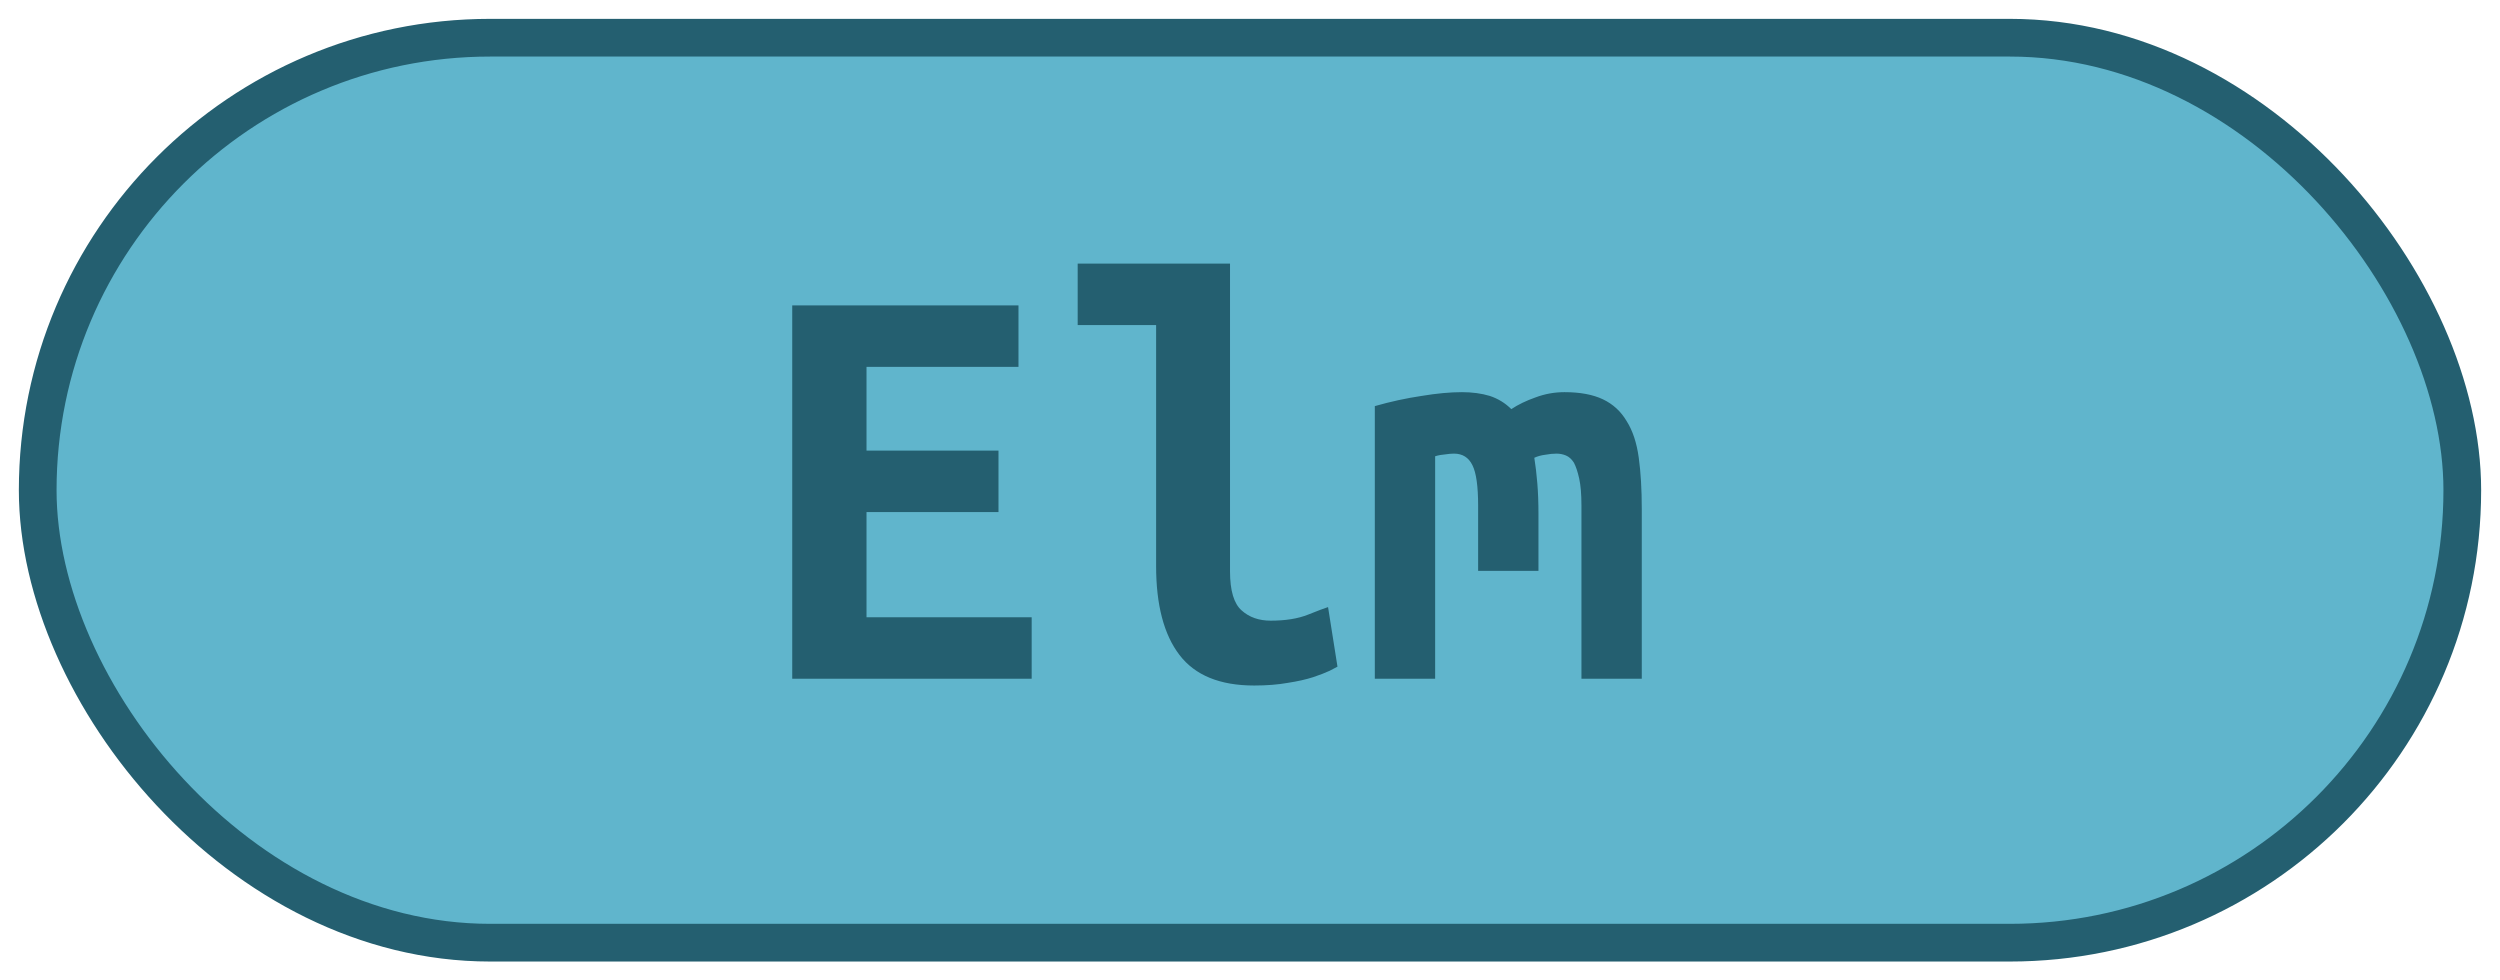 <?xml version="1.0" encoding="UTF-8"?>
<svg height="26" width="66.3" version="1.1" xmlns="http://www.w3.org/2000/svg"><!--Created by Josélio de S. C. Júnior - 2021 - https://github.com/joseliojunior -->
    <rect
        height="24"
        width="64.3"
        rx="12"
        ry="12"
        x="1" y="1"
        fill="#60B5CC"
        stroke="#245f70"
        stroke-width="1" />
    <g transform="translate(0, 8)">
        <path fill="#245f70" d="M27.36 10L21.01 10L21.01 0.10L27.01 0.10L27.01 1.73L22.98 1.73L22.98 3.95L26.48 3.95L26.48 5.58L22.98 5.58L22.98 8.37L27.36 8.37L27.36 10ZM35.22 8.10L35.47 9.68Q35.42 9.71 35.26 9.79Q35.09 9.87 34.82 9.96Q34.54 10.05 34.15 10.11Q33.76 10.18 33.26 10.18L33.26 10.18Q31.90 10.18 31.28 9.37Q30.66 8.56 30.66 7.01L30.66 7.01L30.66 0.62L28.58 0.62L28.58-1.01L32.62-1.01L32.62 7.15Q32.62 7.92 32.93 8.19Q33.23 8.46 33.70 8.46L33.70 8.46Q34.29 8.46 34.69 8.30Q35.09 8.14 35.22 8.10L35.22 8.10ZM41.49 2.40L41.49 2.40Q42.11 2.40 42.51 2.59Q42.91 2.78 43.14 3.17Q43.38 3.55 43.46 4.14Q43.54 4.72 43.54 5.50L43.54 5.50L43.54 10L41.94 10L41.94 5.41Q41.94 4.96 41.88 4.69Q41.82 4.42 41.74 4.27Q41.65 4.13 41.53 4.08Q41.41 4.03 41.28 4.03L41.28 4.03Q41.14 4.03 40.98 4.06Q40.82 4.08 40.69 4.14L40.69 4.14Q40.74 4.45 40.77 4.82Q40.80 5.18 40.80 5.63L40.80 5.63L40.80 7.14L39.20 7.14L39.20 5.41Q39.20 4.64 39.05 4.34Q38.90 4.03 38.56 4.03L38.56 4.03Q38.46 4.03 38.33 4.05Q38.19 4.06 38.06 4.10L38.06 4.10L38.06 10L36.46 10L36.46 2.77Q37.09 2.59 37.70 2.50Q38.30 2.40 38.77 2.40L38.77 2.40Q39.18 2.40 39.51 2.50Q39.84 2.61 40.08 2.85L40.08 2.85Q40.35 2.67 40.72 2.54Q41.09 2.40 41.49 2.40Z"/>
    </g>
</svg>
